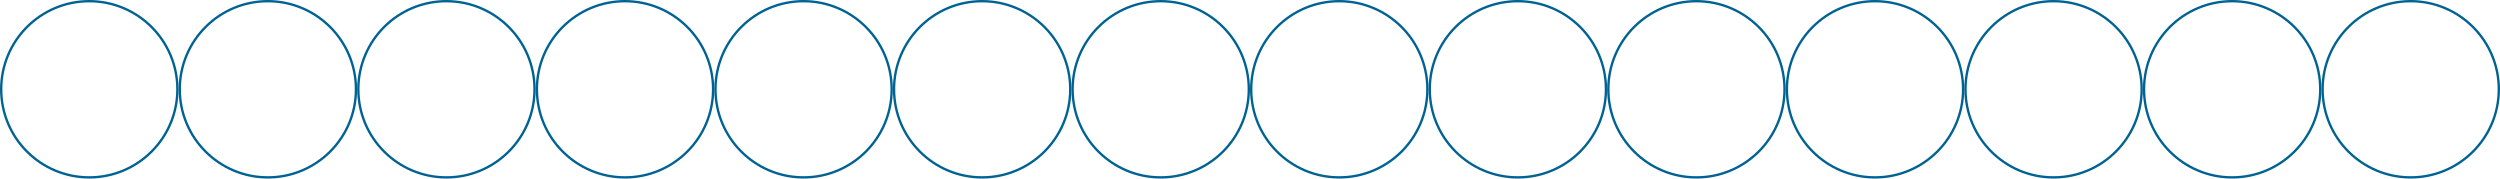 <?xml version="1.0" encoding="UTF-8"?>
<svg width="1050px" height="75px" viewBox="0 0 1050 75" version="1.1" xmlns="http://www.w3.org/2000/svg" xmlns:xlink="http://www.w3.org/1999/xlink">
    <g id="Artboard-Copy-3" stroke="none" stroke-width="1" fill="none" fill-rule="evenodd">
        <circle id="Oval-Copy-4" stroke="#006293" cx="337.5" cy="37.5" r="37"></circle>
        <circle id="Oval-Copy-8" stroke="#006293" cx="637.5" cy="37.5" r="37"></circle>
        <circle id="Oval-Copy" stroke="#006293" cx="112.5" cy="37.5" r="37"></circle>
        <circle id="Oval-Copy-11" stroke="#006293" cx="37.5" cy="37.5" r="37"></circle>
        <circle id="Oval-Copy-5" stroke="#006293" cx="412.5" cy="37.5" r="37"></circle>
        <circle id="Oval-Copy-9" stroke="#006293" cx="712.5" cy="37.5" r="37"></circle>
        <circle id="Oval-Copy-2" stroke="#006293" cx="187.5" cy="37.5" r="37"></circle>
        <circle id="Oval-Copy-6" stroke="#006293" cx="487.5" cy="37.5" r="37"></circle>
        <circle id="Oval-Copy-10" stroke="#006293" cx="787.5" cy="37.5" r="37"></circle>
        <circle id="Oval-Copy-12" stroke="#006293" cx="862.5" cy="37.5" r="37"></circle>
        <circle id="Oval-Copy-13" stroke="#006293" cx="937.5" cy="37.5" r="37"></circle>
        <circle id="Oval-Copy-14" stroke="#006293" cx="1012.5" cy="37.5" r="37"></circle>
        <circle id="Oval-Copy-3" stroke="#006293" cx="262.5" cy="37.5" r="37"></circle>
        <circle id="Oval-Copy-7" stroke="#006293" cx="562.5" cy="37.5" r="37"></circle>
    </g>
</svg>